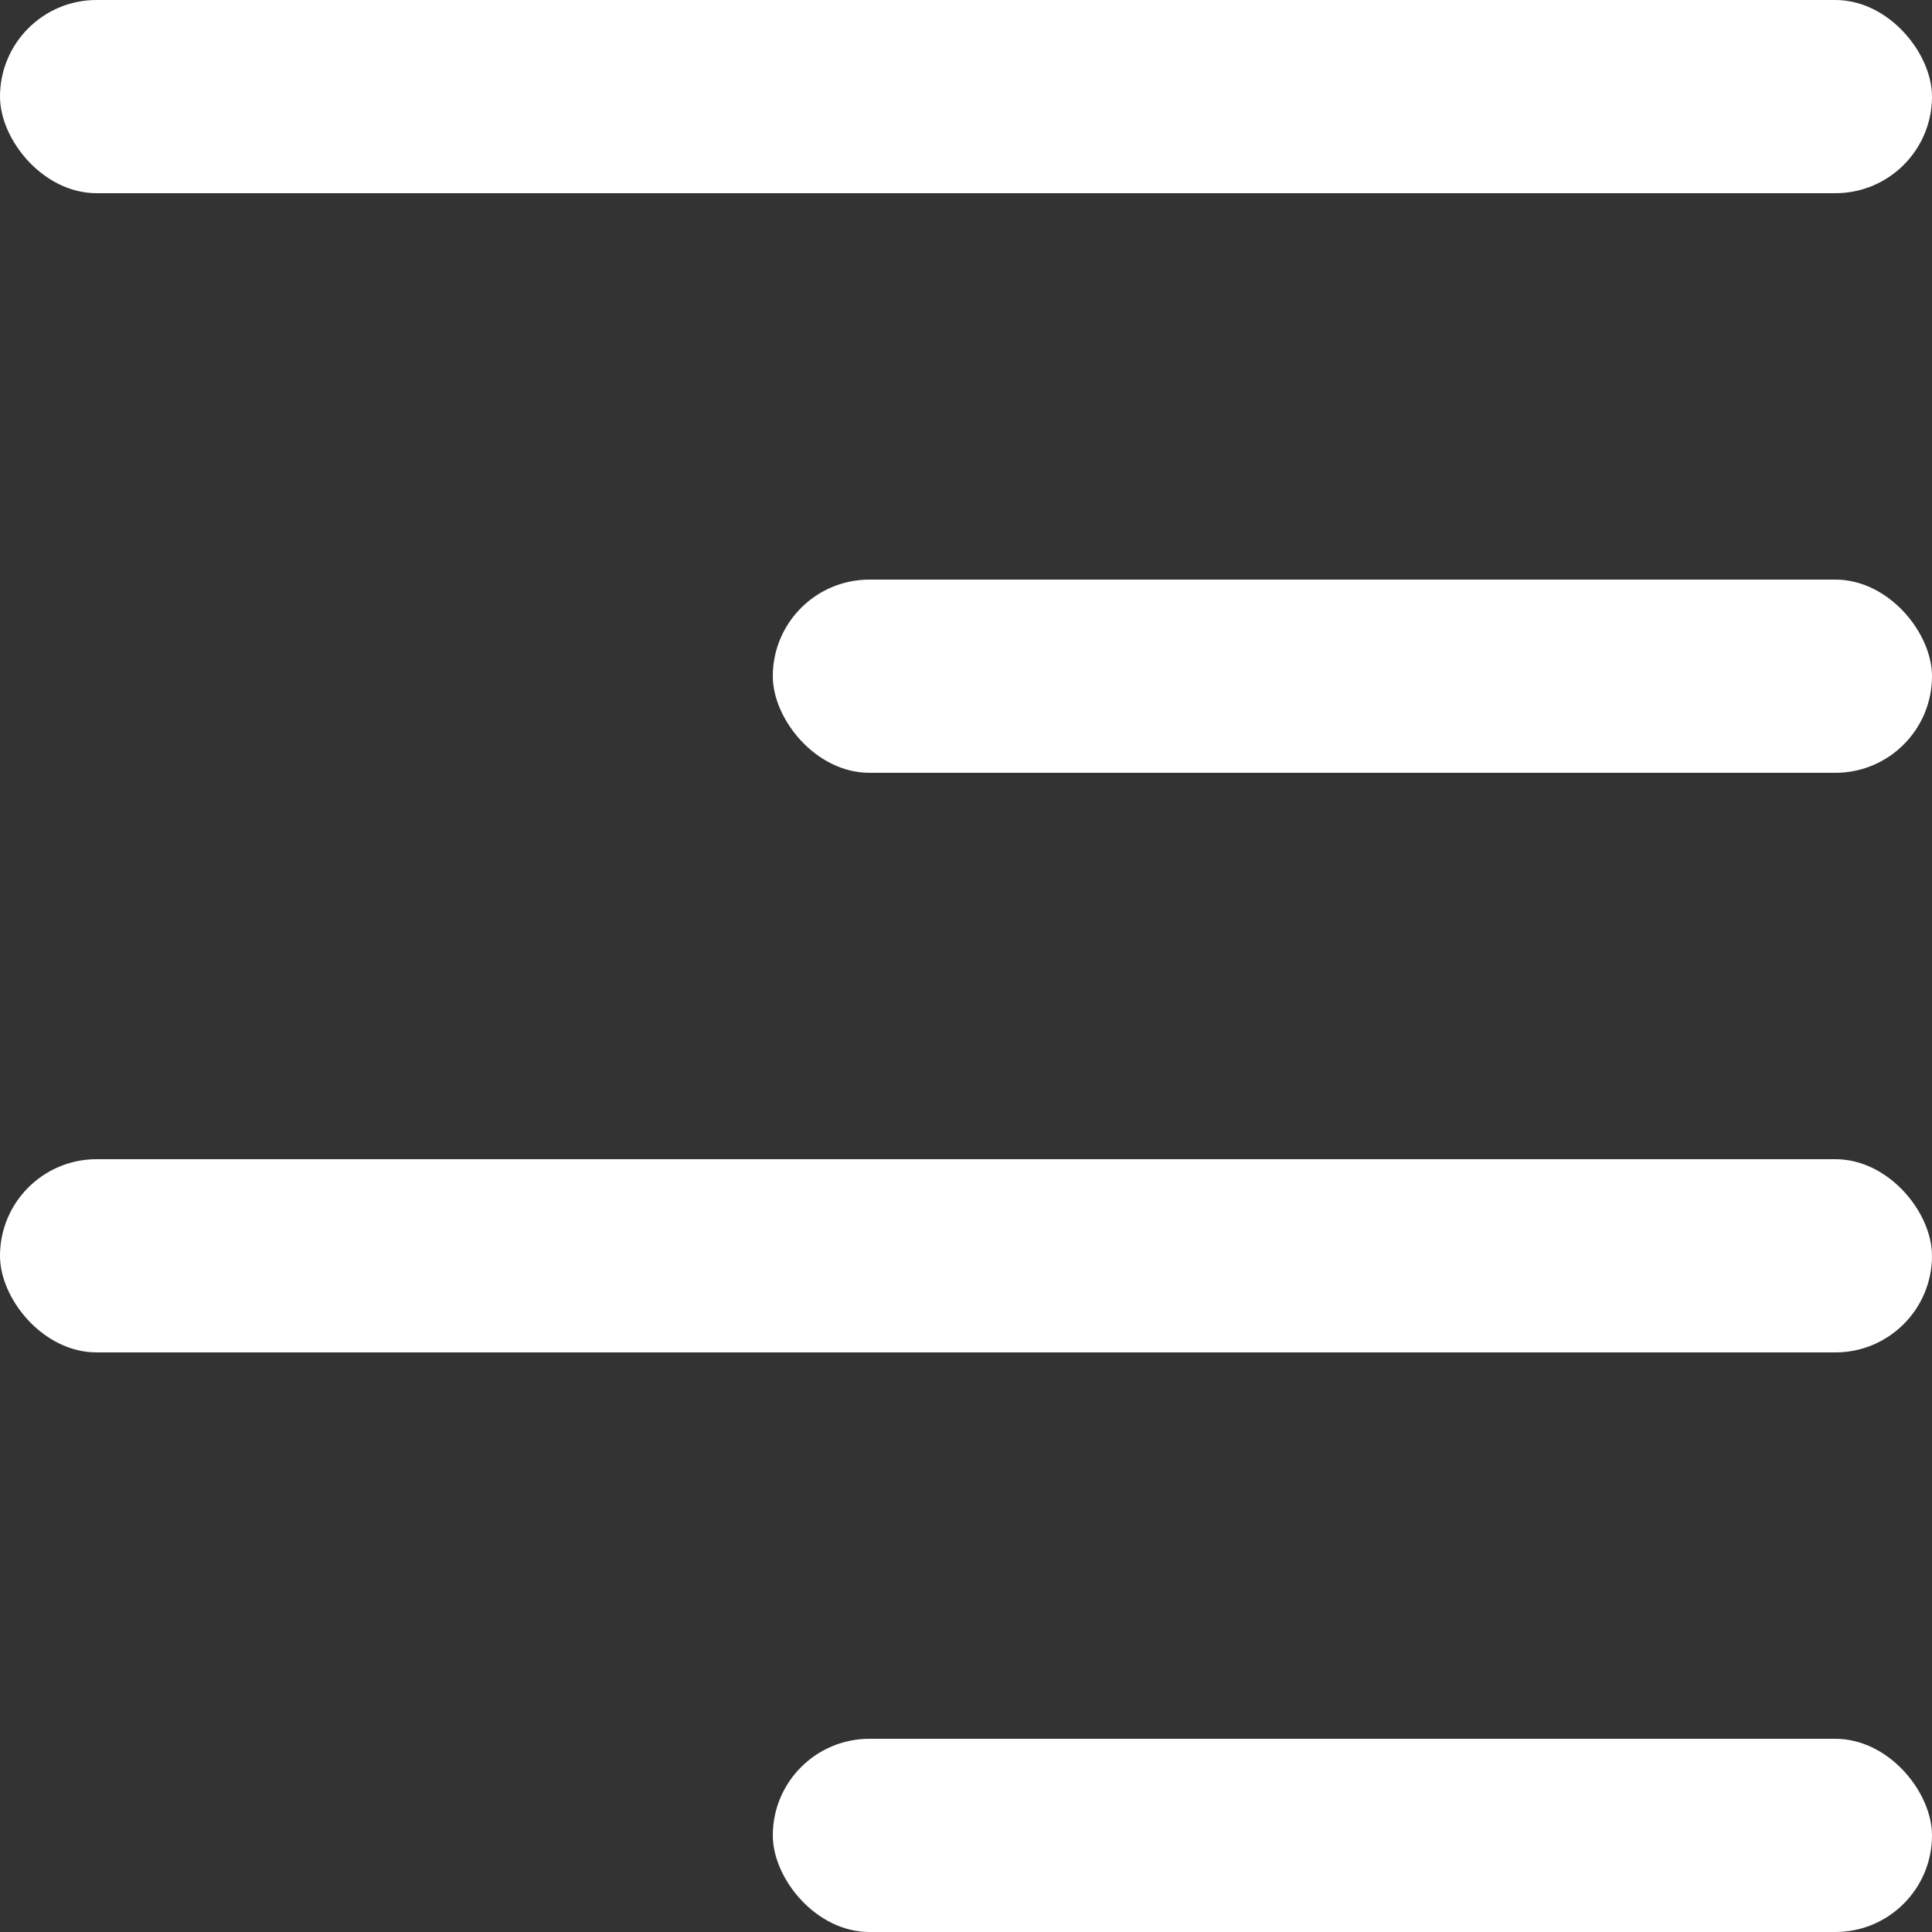 <svg xmlns="http://www.w3.org/2000/svg" width="10" height="10" viewBox="0 0 10 10">
  <rect x="0" y="0" width="10" height="10" fill="#333333" stroke="none"/>
  <defs>
    <style>
      .cls-1 {
        fill: #fff;
      }
    </style>
  </defs>
  <g id="组_4095" data-name="组 4095" transform="translate(-1830 -396)">
    <rect id="矩形_2414" data-name="矩形 2414" class="cls-1" width="10" height="1" rx="0.5" transform="translate(1830 396)"/>
    <rect id="矩形_2415" data-name="矩形 2415" class="cls-1" width="6" height="1" rx="0.5" transform="translate(1834 399)"/>
    <rect id="矩形_2416" data-name="矩形 2416" class="cls-1" width="10" height="1" rx="0.5" transform="translate(1830 402)"/>
    <rect id="矩形_2417" data-name="矩形 2417" class="cls-1" width="6" height="1" rx="0.5" transform="translate(1834 405)"/>
  </g>
</svg>
